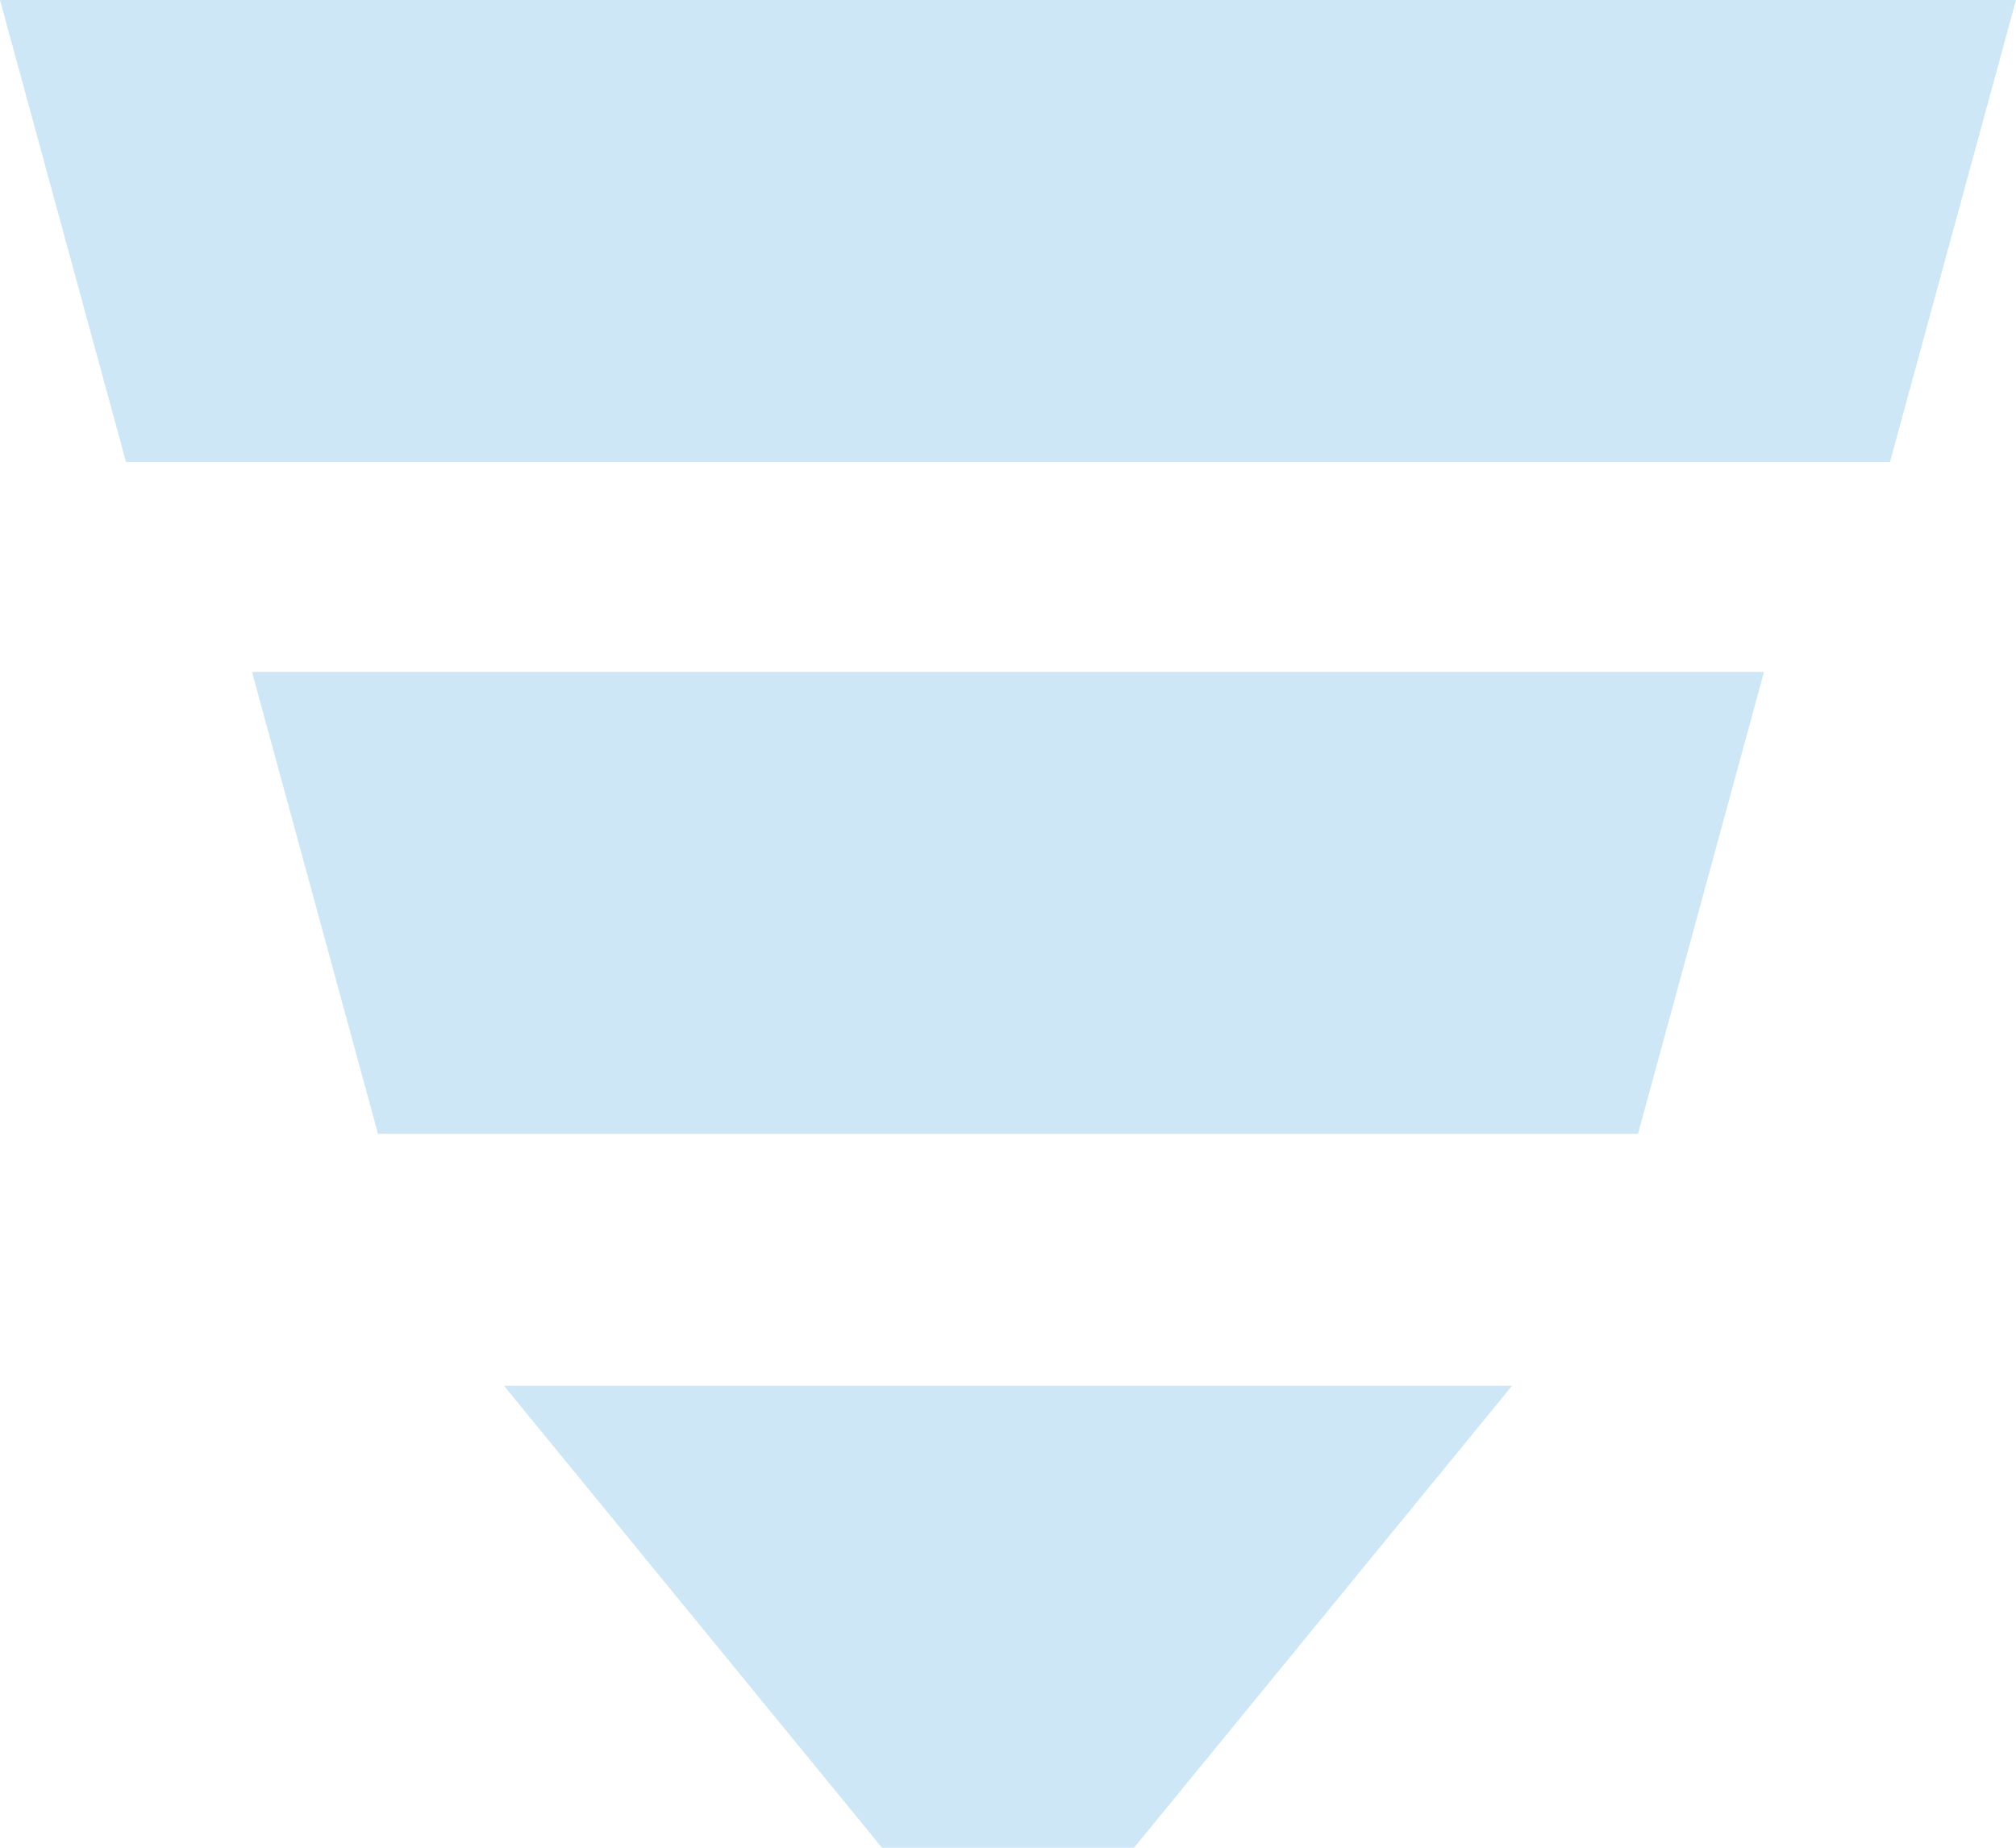 <?xml version="1.0" encoding="UTF-8"?><svg version="1.1" width="48px" height="44px" viewBox="0 0 48.0 44.0" xmlns="http://www.w3.org/2000/svg" xmlns:xlink="http://www.w3.org/1999/xlink"><defs><clipPath id="i0"><path d="M1440,0 L1440,820 L0,820 L0,0 L1440,0 Z"></path></clipPath><clipPath id="i1"><path d="M36,0 L33,11 L3,11 L0,0 L36,0 Z"></path></clipPath><clipPath id="i2"><path d="M24,0 L15,11 L9,11 L0,0 L24,0 Z"></path></clipPath><clipPath id="i3"><path d="M48,0 L45,11 L3,11 L0,0 L48,0 Z"></path></clipPath></defs><g transform="translate(-846.0 -354.0)"><g clip-path="url(#i0)"><g transform="translate(846.0 354.0)"><g transform="translate(6.0 16.0)"><g clip-path="url(#i1)"><polygon points="0,0 36,0 36,11 0,11 0,0" stroke="none" fill="#CDE7F7"></polygon></g></g><g transform="translate(12.0 33.0)"><g clip-path="url(#i2)"><polygon points="0,0 24,0 24,11 0,11 0,0" stroke="none" fill="#CDE7F7"></polygon></g></g><g clip-path="url(#i3)"><polygon points="0,0 48,0 48,11 0,11 0,0" stroke="none" fill="#CDE7F7"></polygon></g></g></g></g></svg>